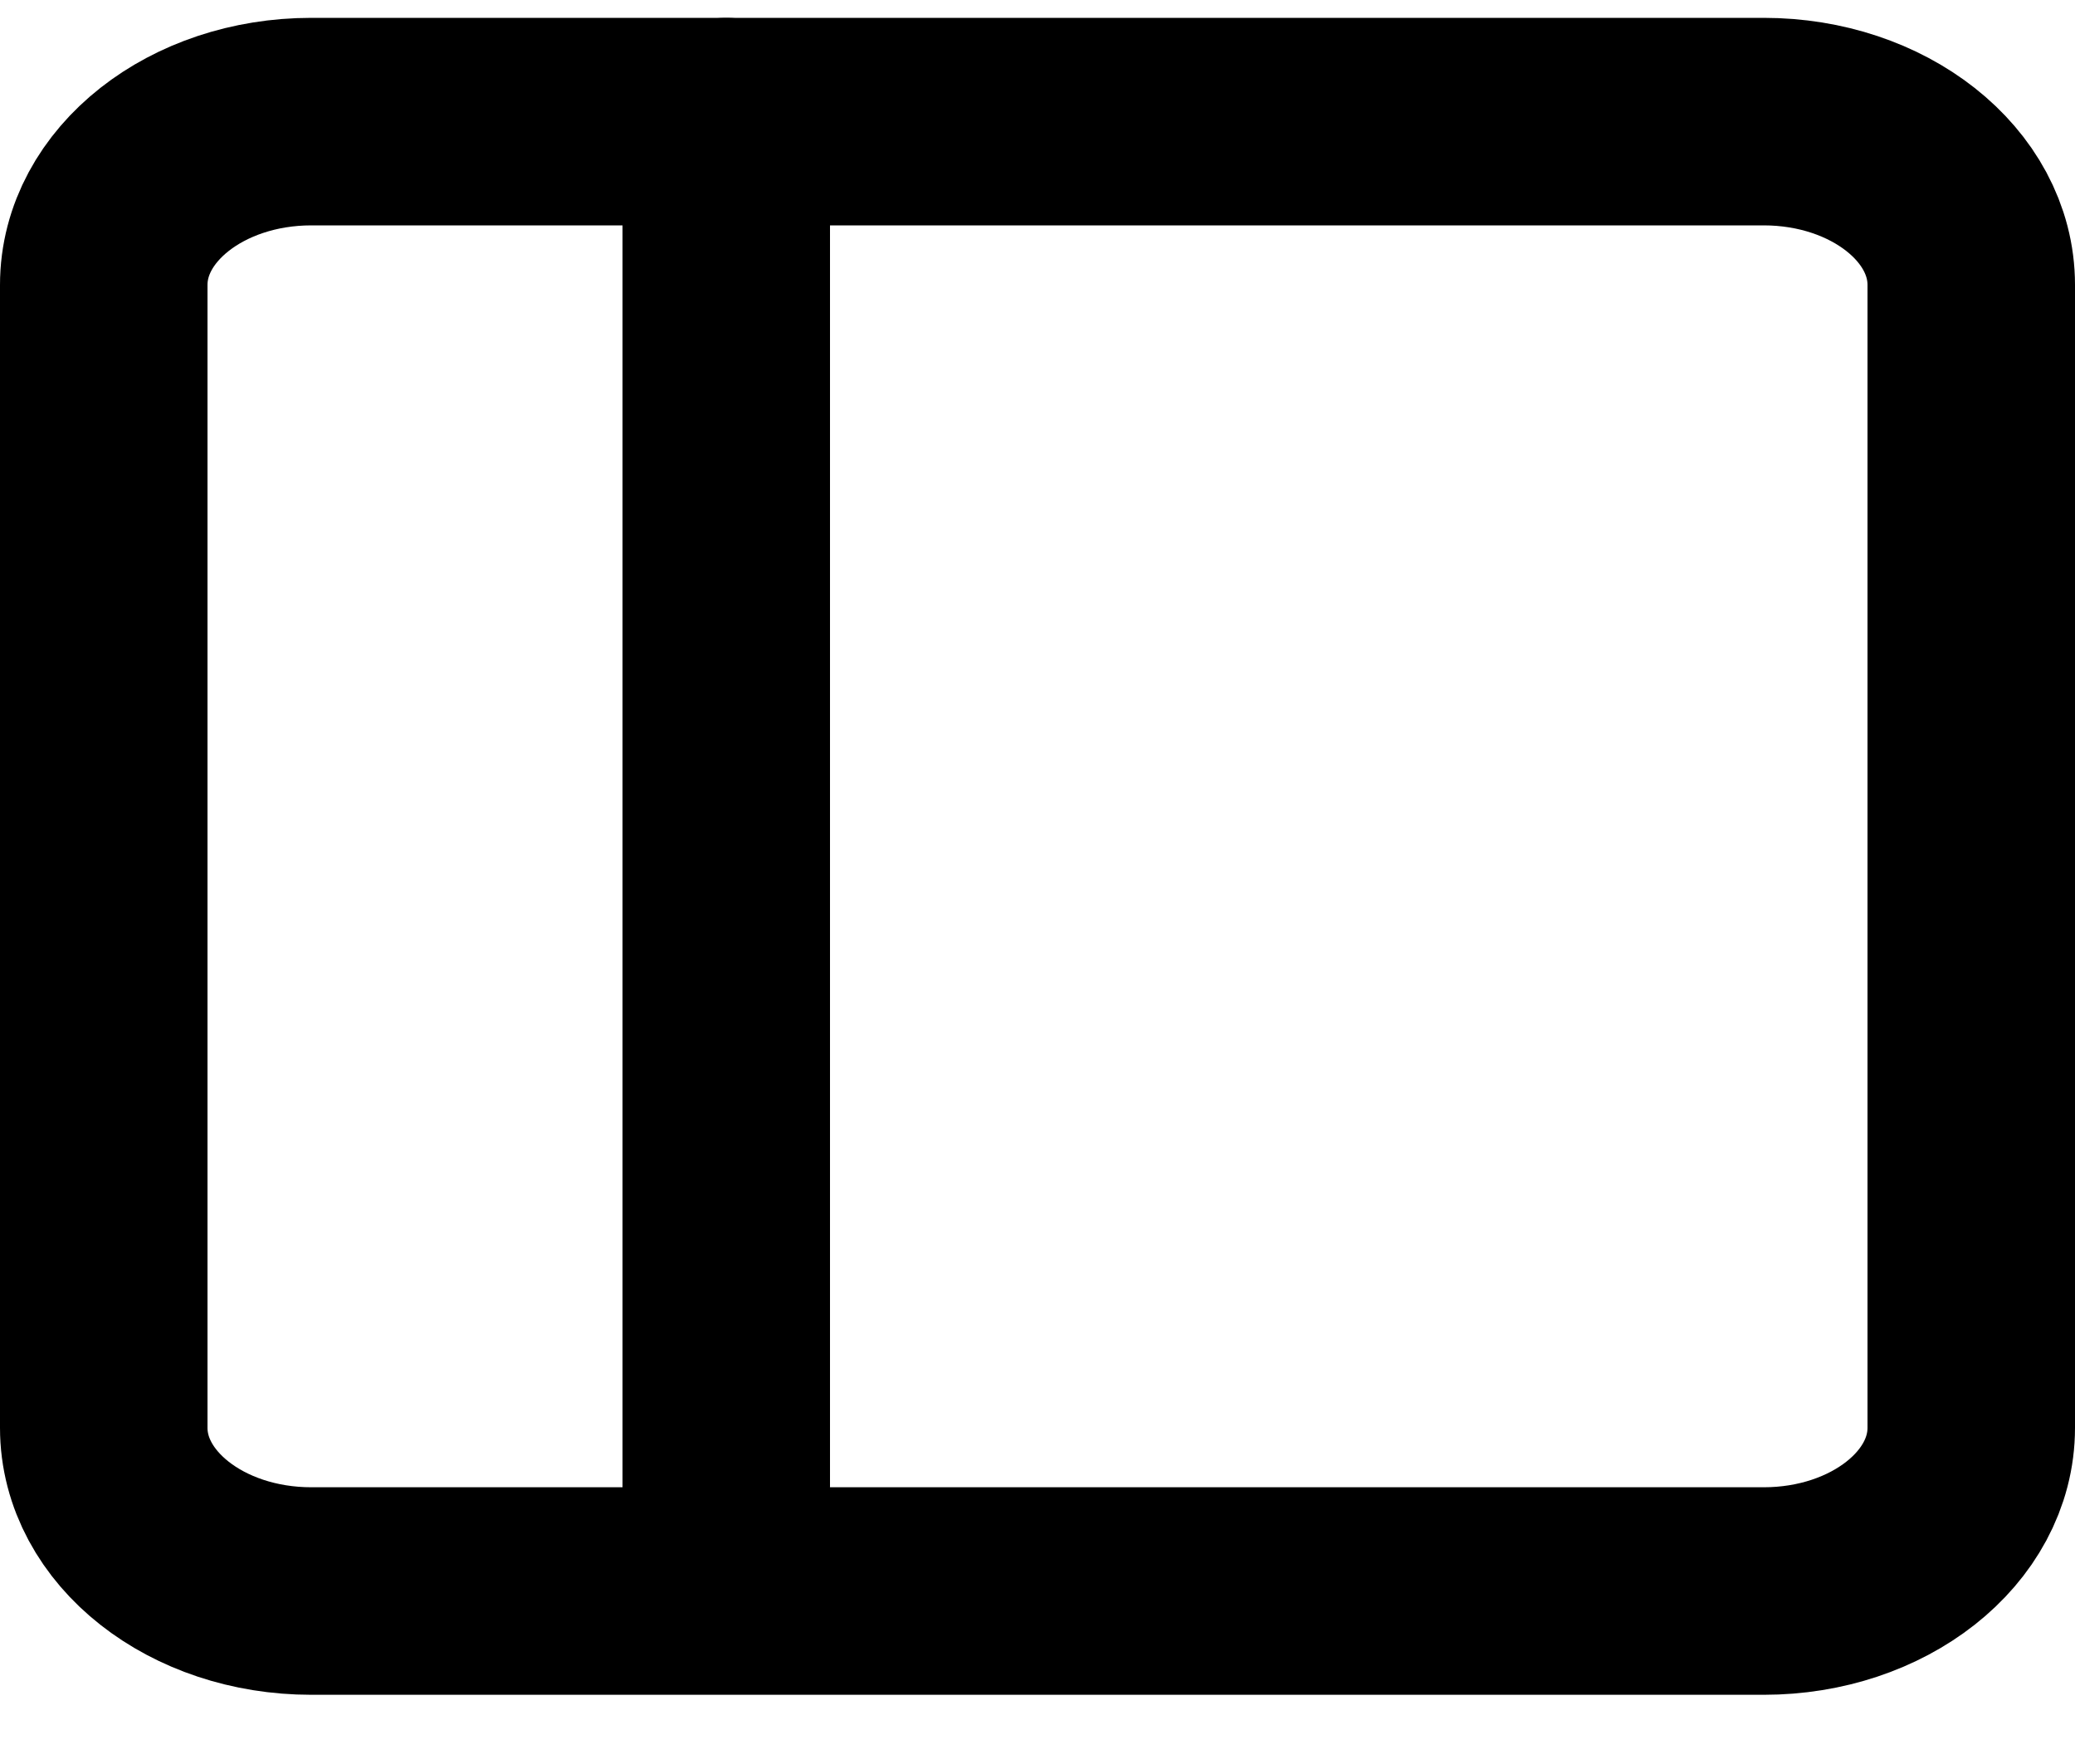 <svg width="20" height="17" viewBox="0 0 20 17" fill="none" xmlns="http://www.w3.org/2000/svg">
<path d="M17 1.172H3C1.895 1.172 1 1.877 1 2.746V13.76C1 14.629 1.895 15.333 3 15.333H17C18.105 15.333 19 14.629 19 13.76V2.746C19 1.877 18.105 1.172 17 1.172Z" stroke="black" stroke-width="2" stroke-linecap="round" stroke-linejoin="round"/>
<path d="M7 1.172V14.322" stroke="black" stroke-width="2" stroke-linecap="round" stroke-linejoin="round"/>
</svg>
